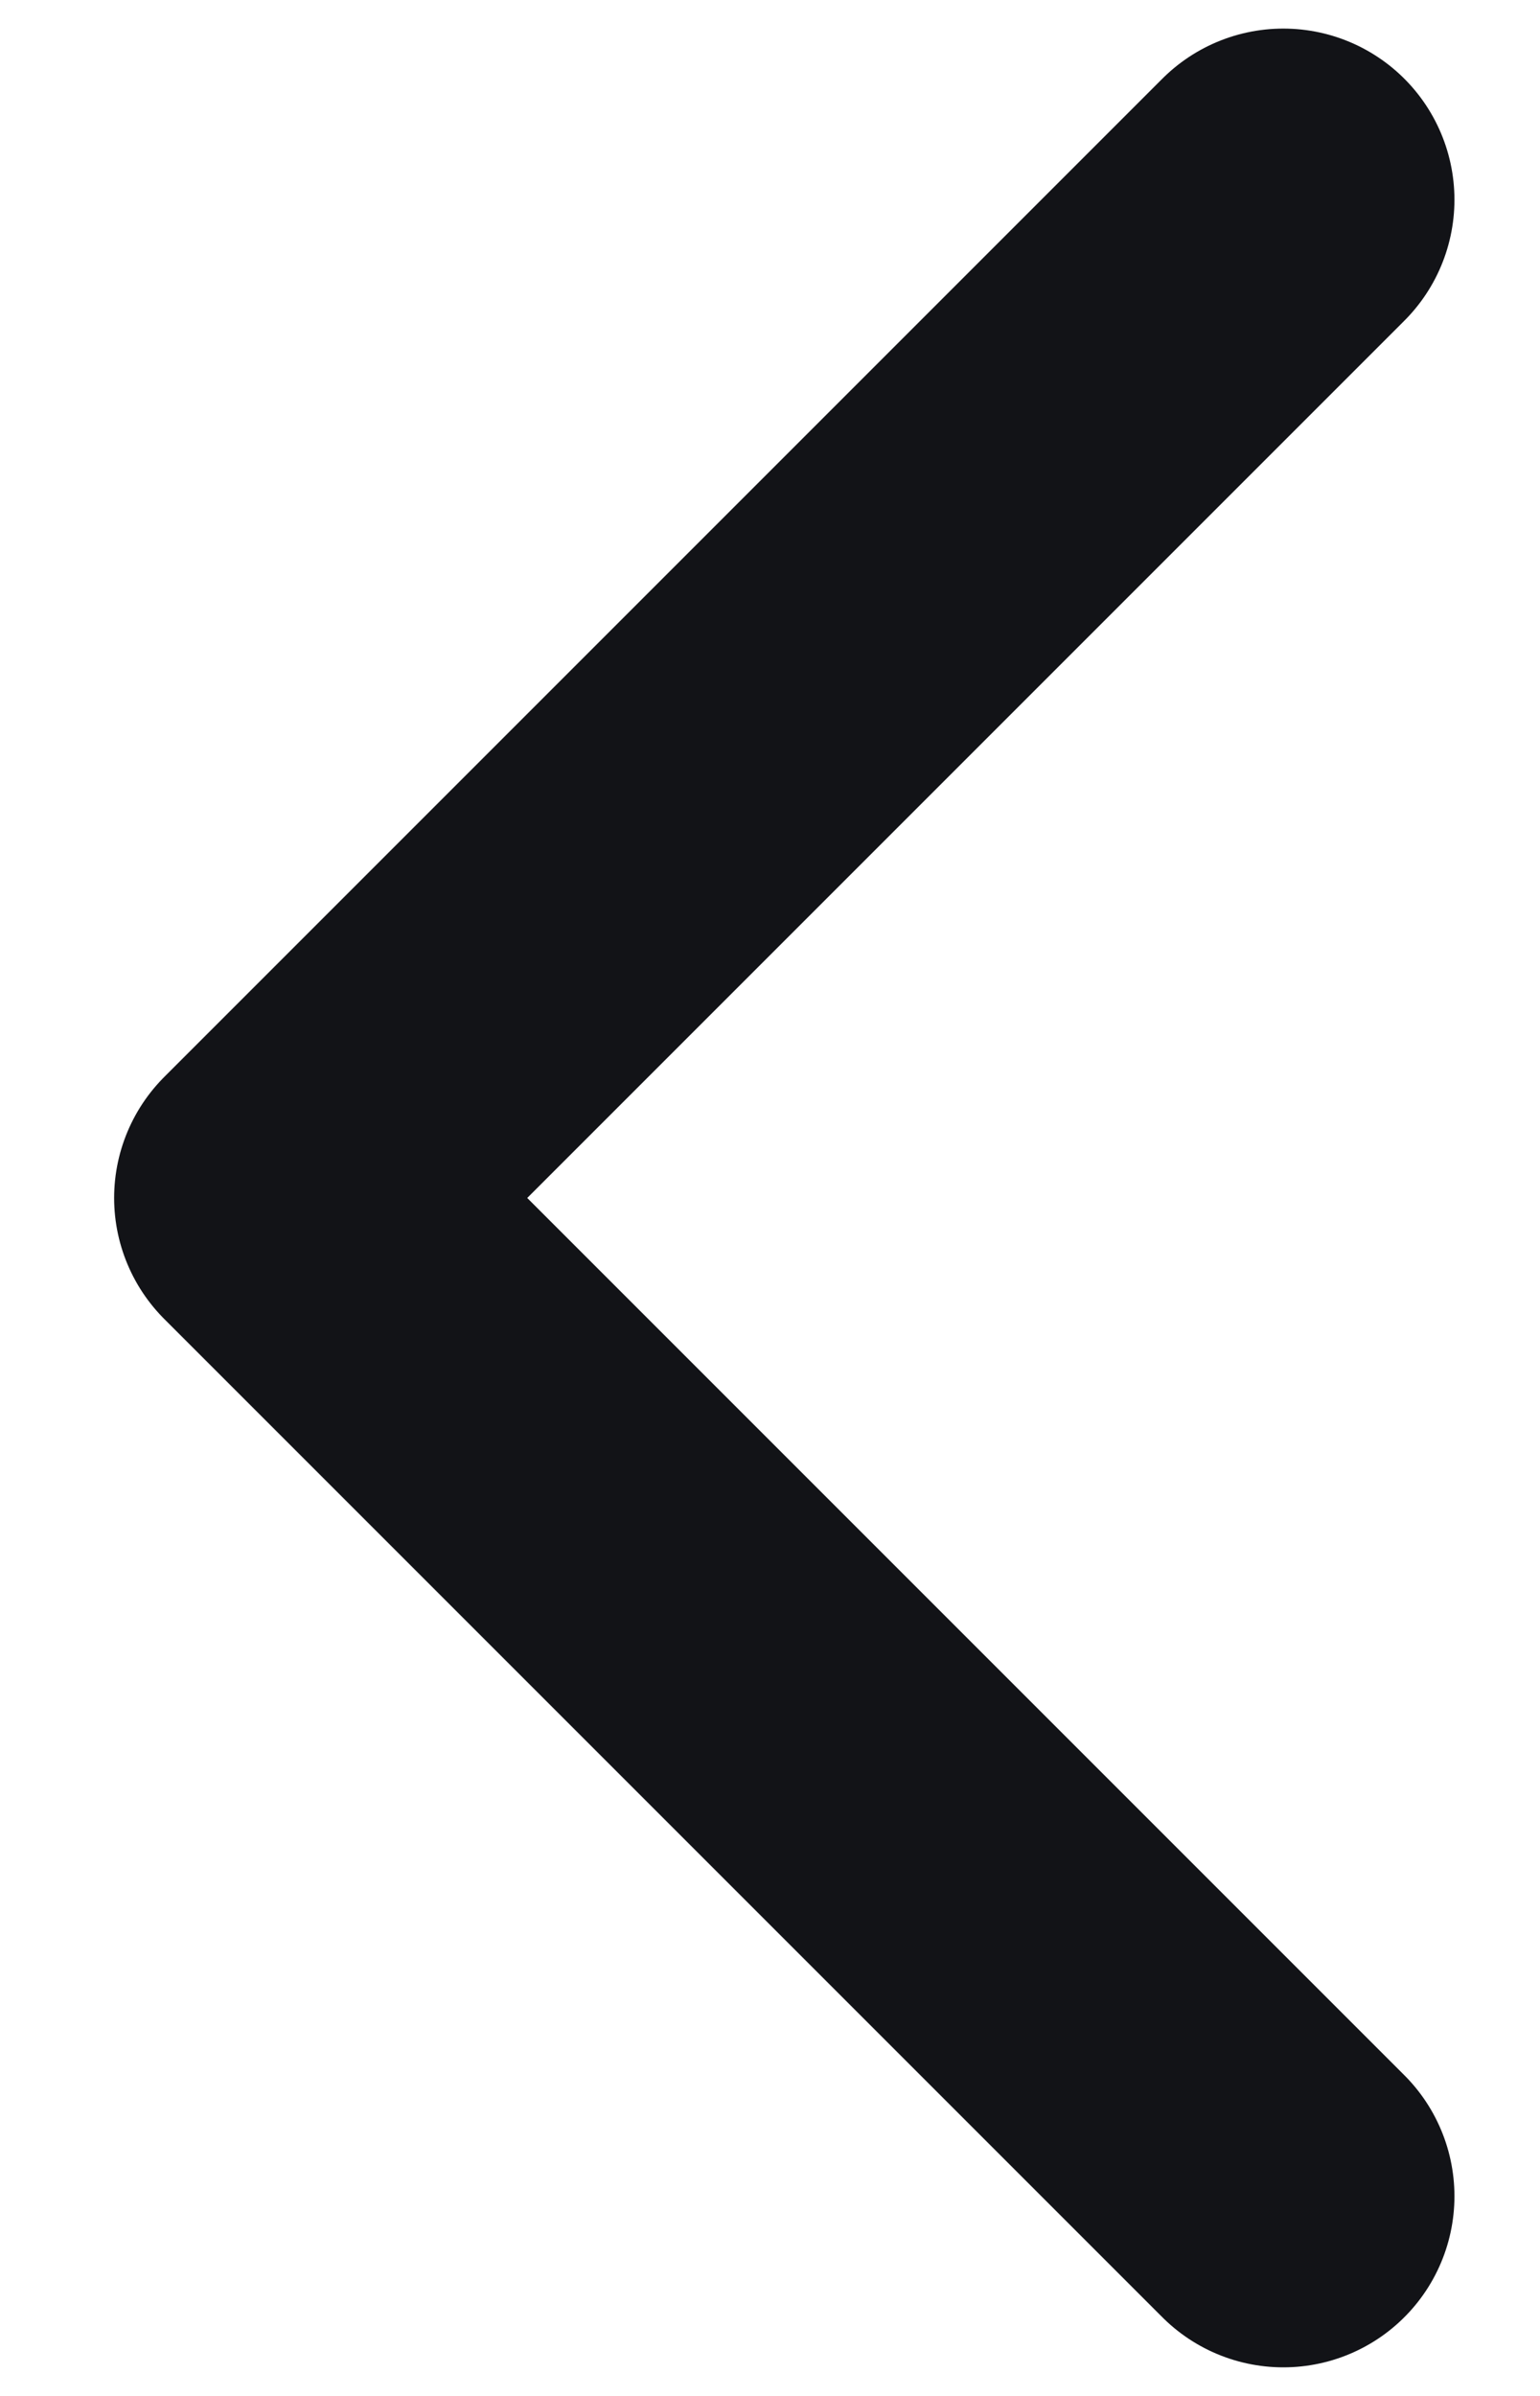 <svg width="9" height="14" viewBox="0 0 9 14" fill="none" xmlns="http://www.w3.org/2000/svg">
<path d="M7.5 1.167L1.667 7L7.5 12.833" stroke="#121317" stroke-width="2" stroke-linecap="round" stroke-linejoin="round"/>
</svg>
